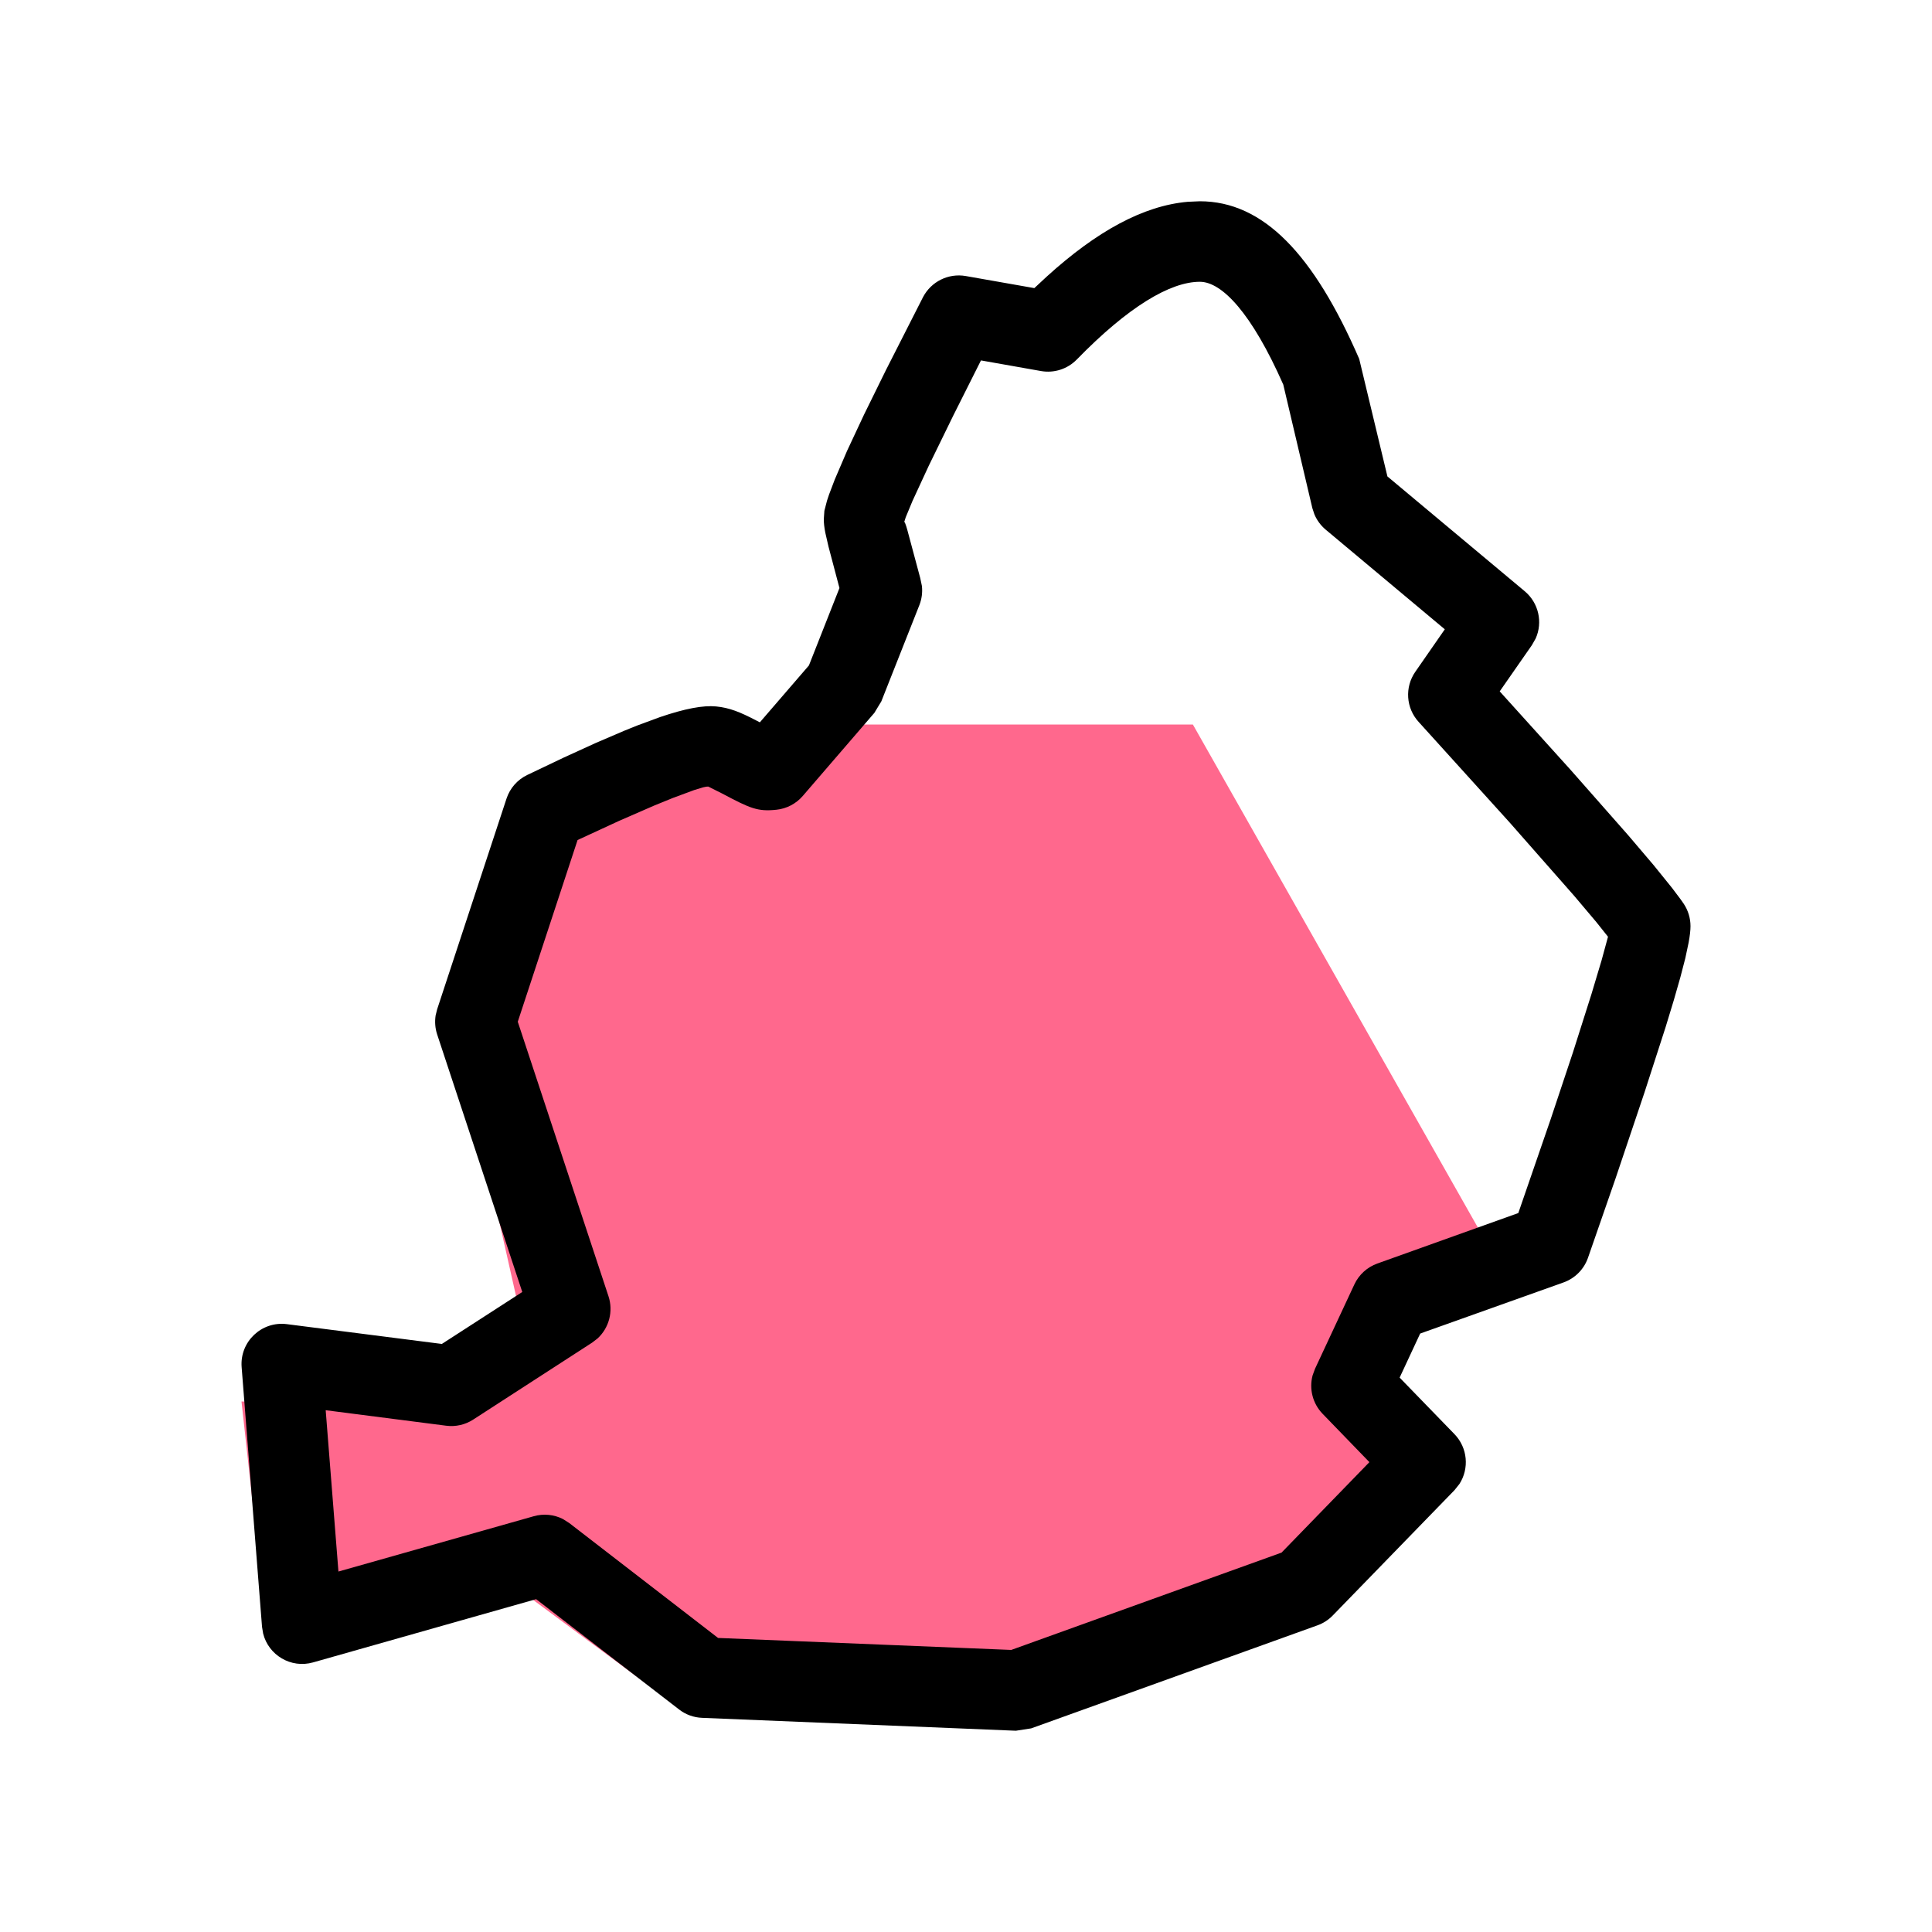 <?xml version="1.0" encoding="UTF-8"?>
<svg width="40px" height="40px" viewBox="0 0 40 40" version="1.1" xmlns="http://www.w3.org/2000/svg" xmlns:xlink="http://www.w3.org/1999/xlink">
    <title>AB1301B6-8628-491D-9393-520F9B9CC5BA</title>
    <g id="Icons-40px" stroke="none" stroke-width="1" fill="none" fill-rule="evenodd">
        <g id="shape" transform="translate(5, 4.167)">
            <polygon id="Path-2" fill="#FF688D" points="0.544 29.797 7.03218709e-05 24.849 3.263 24.849 5.821 23.275 4.52 17.498 5.821 13.293 8.915 12.287 11.437 10.833 19.697 10.833 25.789 21.586 22.575 24.849 24.273 26.175 18.276 30.504 8.915 31.088 5.179 28.322"></polygon>
            <path d="M19.591,0.011 C18.67,0.092 17.707,0.619 16.672,1.559 L16.415,1.798 L14.995,1.548 C14.635,1.485 14.277,1.663 14.109,1.987 L13.343,3.494 L12.889,4.417 L12.536,5.171 L12.282,5.763 L12.165,6.071 C12.149,6.117 12.135,6.16 12.122,6.2 L12.068,6.408 L12.056,6.582 C12.056,6.665 12.065,6.75 12.088,6.866 L12.153,7.149 L12.38,8.008 L11.748,9.61 L10.732,10.788 L10.656,10.749 C10.323,10.575 10.103,10.486 9.826,10.459 C9.557,10.433 9.181,10.504 8.667,10.679 L8.19,10.855 C8.105,10.888 8.016,10.924 7.925,10.962 L7.337,11.214 L6.669,11.519 L5.916,11.878 C5.712,11.976 5.557,12.153 5.487,12.367 L4.051,16.728 L4.019,16.857 C3.999,16.988 4.009,17.123 4.051,17.25 L5.813,22.582 L4.148,23.658 L0.939,23.248 C0.415,23.181 -0.039,23.613 0.003,24.14 L0.425,29.515 L0.448,29.654 C0.559,30.1 1.023,30.382 1.483,30.251 L6.1,28.942 L9.06,31.226 C9.196,31.332 9.362,31.392 9.535,31.399 L16.033,31.666 L16.35,31.617 L22.279,29.483 C22.398,29.44 22.506,29.37 22.594,29.279 L25.113,26.686 L25.216,26.557 C25.422,26.237 25.387,25.808 25.113,25.525 L23.978,24.355 L24.403,23.443 L27.37,22.385 C27.606,22.301 27.792,22.115 27.876,21.879 L28.446,20.238 L29.048,18.449 L29.485,17.097 L29.654,16.542 L29.79,16.067 L29.893,15.67 L29.961,15.349 C29.987,15.208 30,15.094 30,15.008 C30,14.843 29.951,14.682 29.86,14.545 L29.797,14.455 L29.619,14.218 L29.236,13.744 L28.712,13.128 L27.521,11.776 L26.05,10.147 L26.717,9.189 L26.795,9.051 C26.944,8.718 26.858,8.317 26.568,8.074 L23.725,5.697 L23.141,3.264 C22.201,1.1 21.158,0 19.841,0 L19.591,0.011 Z M19.841,1.667 C20.3,1.667 20.916,2.317 21.569,3.796 L22.171,6.354 L22.213,6.481 C22.264,6.603 22.344,6.712 22.446,6.798 L24.913,8.862 L24.303,9.741 C24.08,10.061 24.109,10.492 24.371,10.779 L26.254,12.86 L27.594,14.383 L28.049,14.922 L28.292,15.227 L28.16,15.712 L27.949,16.416 L27.566,17.622 L27.107,18.999 L26.435,20.948 L23.516,21.993 C23.306,22.068 23.135,22.224 23.041,22.425 L22.226,24.172 L22.176,24.309 C22.101,24.588 22.177,24.891 22.383,25.104 L23.352,26.105 L21.533,27.978 L15.937,29.993 L9.867,29.745 L6.787,27.367 L6.655,27.283 C6.47,27.189 6.254,27.167 6.051,27.225 L2.007,28.37 L1.743,25.03 L4.239,25.351 C4.434,25.376 4.632,25.331 4.797,25.224 L7.259,23.631 L7.37,23.546 C7.609,23.327 7.702,22.985 7.598,22.67 L5.72,16.987 L6.958,13.225 L7.82,12.827 L8.538,12.514 L8.928,12.355 L9.37,12.191 L9.561,12.133 C9.61,12.121 9.645,12.116 9.664,12.118 L9.955,12.264 C10.538,12.574 10.689,12.638 11.074,12.598 C11.286,12.576 11.481,12.474 11.62,12.313 L13.103,10.592 L13.247,10.354 L14.034,8.363 C14.084,8.236 14.102,8.099 14.087,7.965 L14.052,7.799 L13.785,6.804 C13.752,6.686 13.721,6.6 13.715,6.659 L13.753,6.54 L13.893,6.203 L14.231,5.472 L14.736,4.438 L15.31,3.295 L16.553,3.515 C16.824,3.563 17.102,3.473 17.294,3.276 C18.361,2.181 19.23,1.667 19.841,1.667 Z" id="Shape" fill="#000000" fill-rule="nonzero"></path>
        </g>
    </g>
</svg>